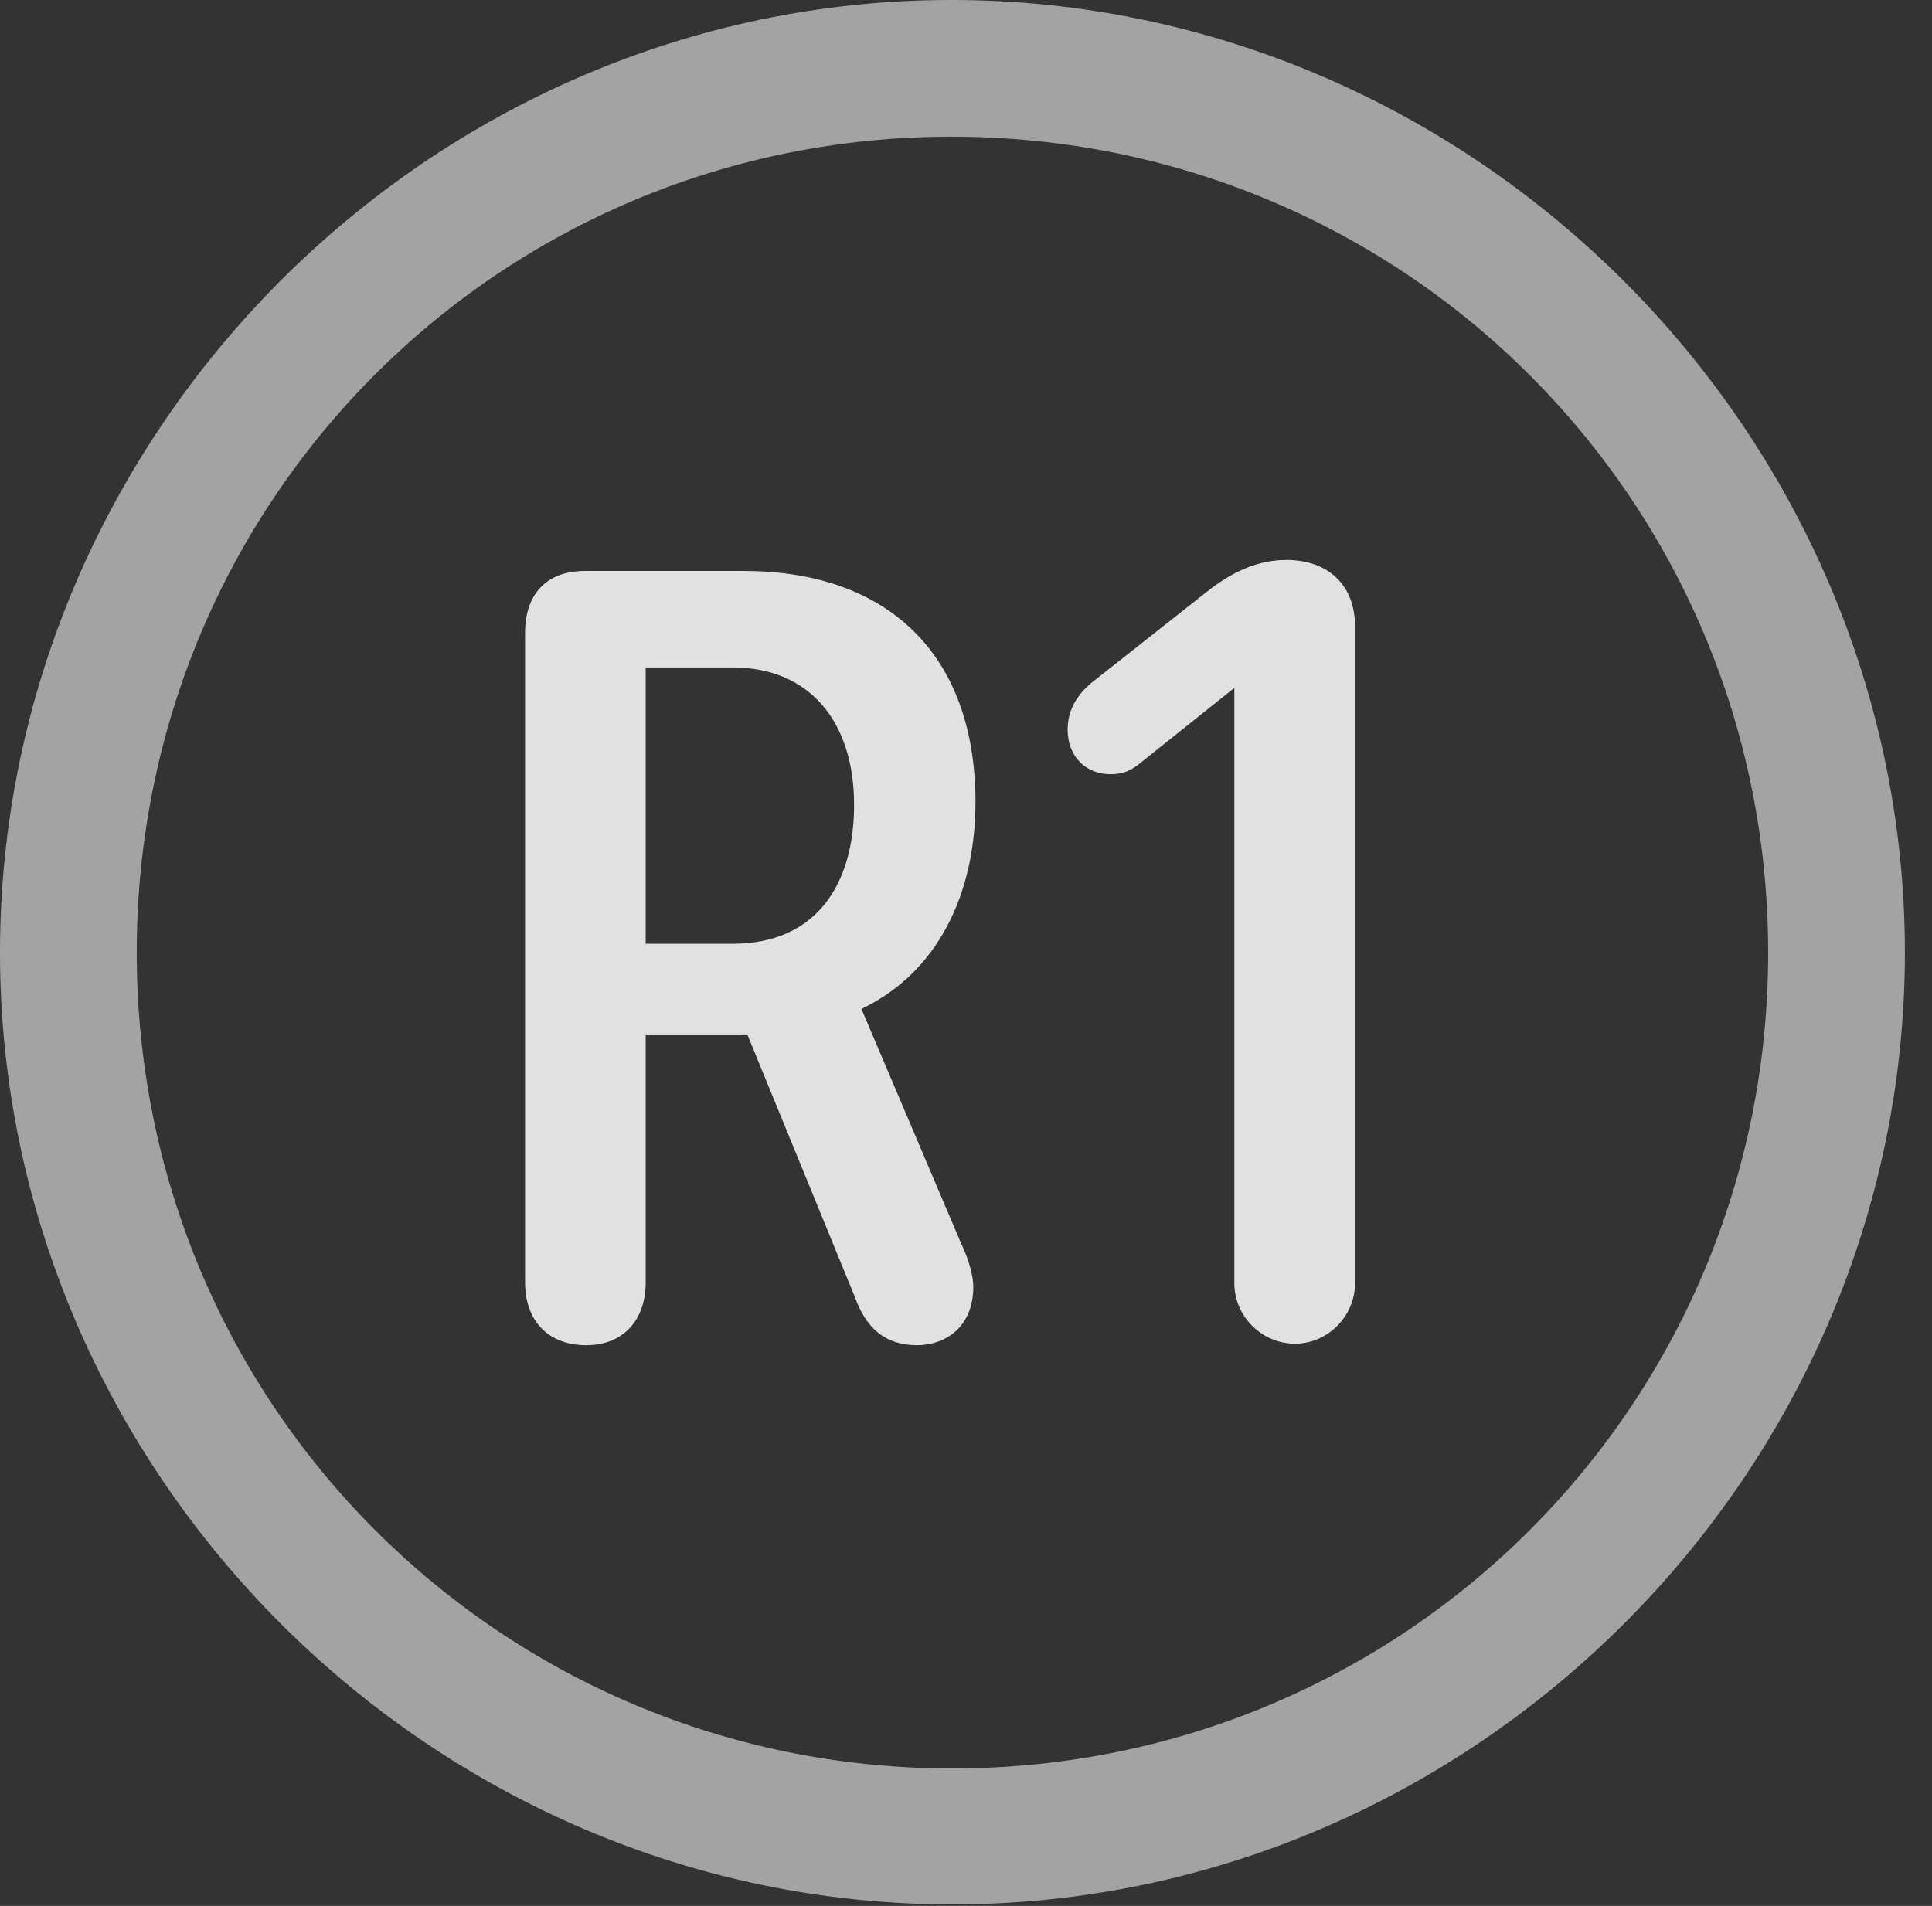 <?xml version="1.0" encoding="UTF-8"?>
<!--Generator: Apple Native CoreSVG 232.5-->
<!DOCTYPE svg
PUBLIC "-//W3C//DTD SVG 1.1//EN"
       "http://www.w3.org/Graphics/SVG/1.1/DTD/svg11.dtd">
<svg version="1.1" xmlns="http://www.w3.org/2000/svg" xmlns:xlink="http://www.w3.org/1999/xlink" width="25.801" height="25.459">
 <rect width="100%" height="100%" fill="#333333" stroke="none"/>
 <g>
  <rect height="25.459" opacity="0" width="25.801" x="0" y="0"/>
  <path d="M12.715 25.439C19.678 25.439 25.439 19.678 25.439 12.725C25.439 5.762 19.668 0 12.705 0C5.752 0 0 5.762 0 12.725C0 19.678 5.762 25.439 12.715 25.439ZM12.715 23.623C6.68 23.623 1.826 18.76 1.826 12.725C1.826 6.68 6.67 1.826 12.705 1.826C18.75 1.826 23.613 6.68 23.613 12.725C23.613 18.76 18.76 23.623 12.715 23.623Z" fill="#ffffff" fill-opacity="0.55"/>
  <path d="M7.832 17.969C8.32 17.969 8.623 17.637 8.623 17.129L8.623 13.818L9.98 13.818L11.416 17.324C11.562 17.734 11.816 17.969 12.246 17.969C12.617 17.969 12.998 17.734 12.998 17.188C12.998 17.061 12.949 16.846 12.832 16.602L11.504 13.477C12.529 12.988 13.027 11.934 13.027 10.713C13.027 8.74 11.855 7.627 9.932 7.627L7.812 7.627C7.295 7.627 7.012 7.939 7.012 8.457L7.012 17.129C7.012 17.627 7.305 17.969 7.832 17.969ZM8.623 12.607L8.623 8.916L9.785 8.916C10.81 8.916 11.406 9.639 11.406 10.752C11.406 11.816 10.898 12.607 9.785 12.607ZM17.295 17.949C17.725 17.949 18.096 17.588 18.096 17.139L18.096 8.369C18.096 7.812 17.734 7.48 17.178 7.48C16.709 7.48 16.338 7.725 16.074 7.939L14.6 9.102C14.404 9.258 14.258 9.463 14.258 9.746C14.258 10.098 14.492 10.342 14.834 10.342C15.01 10.342 15.117 10.283 15.225 10.195L16.484 9.189L16.484 17.139C16.484 17.588 16.855 17.949 17.295 17.949Z" fill="#ffffff" fill-opacity="0.85"/>
 </g>
</svg>
